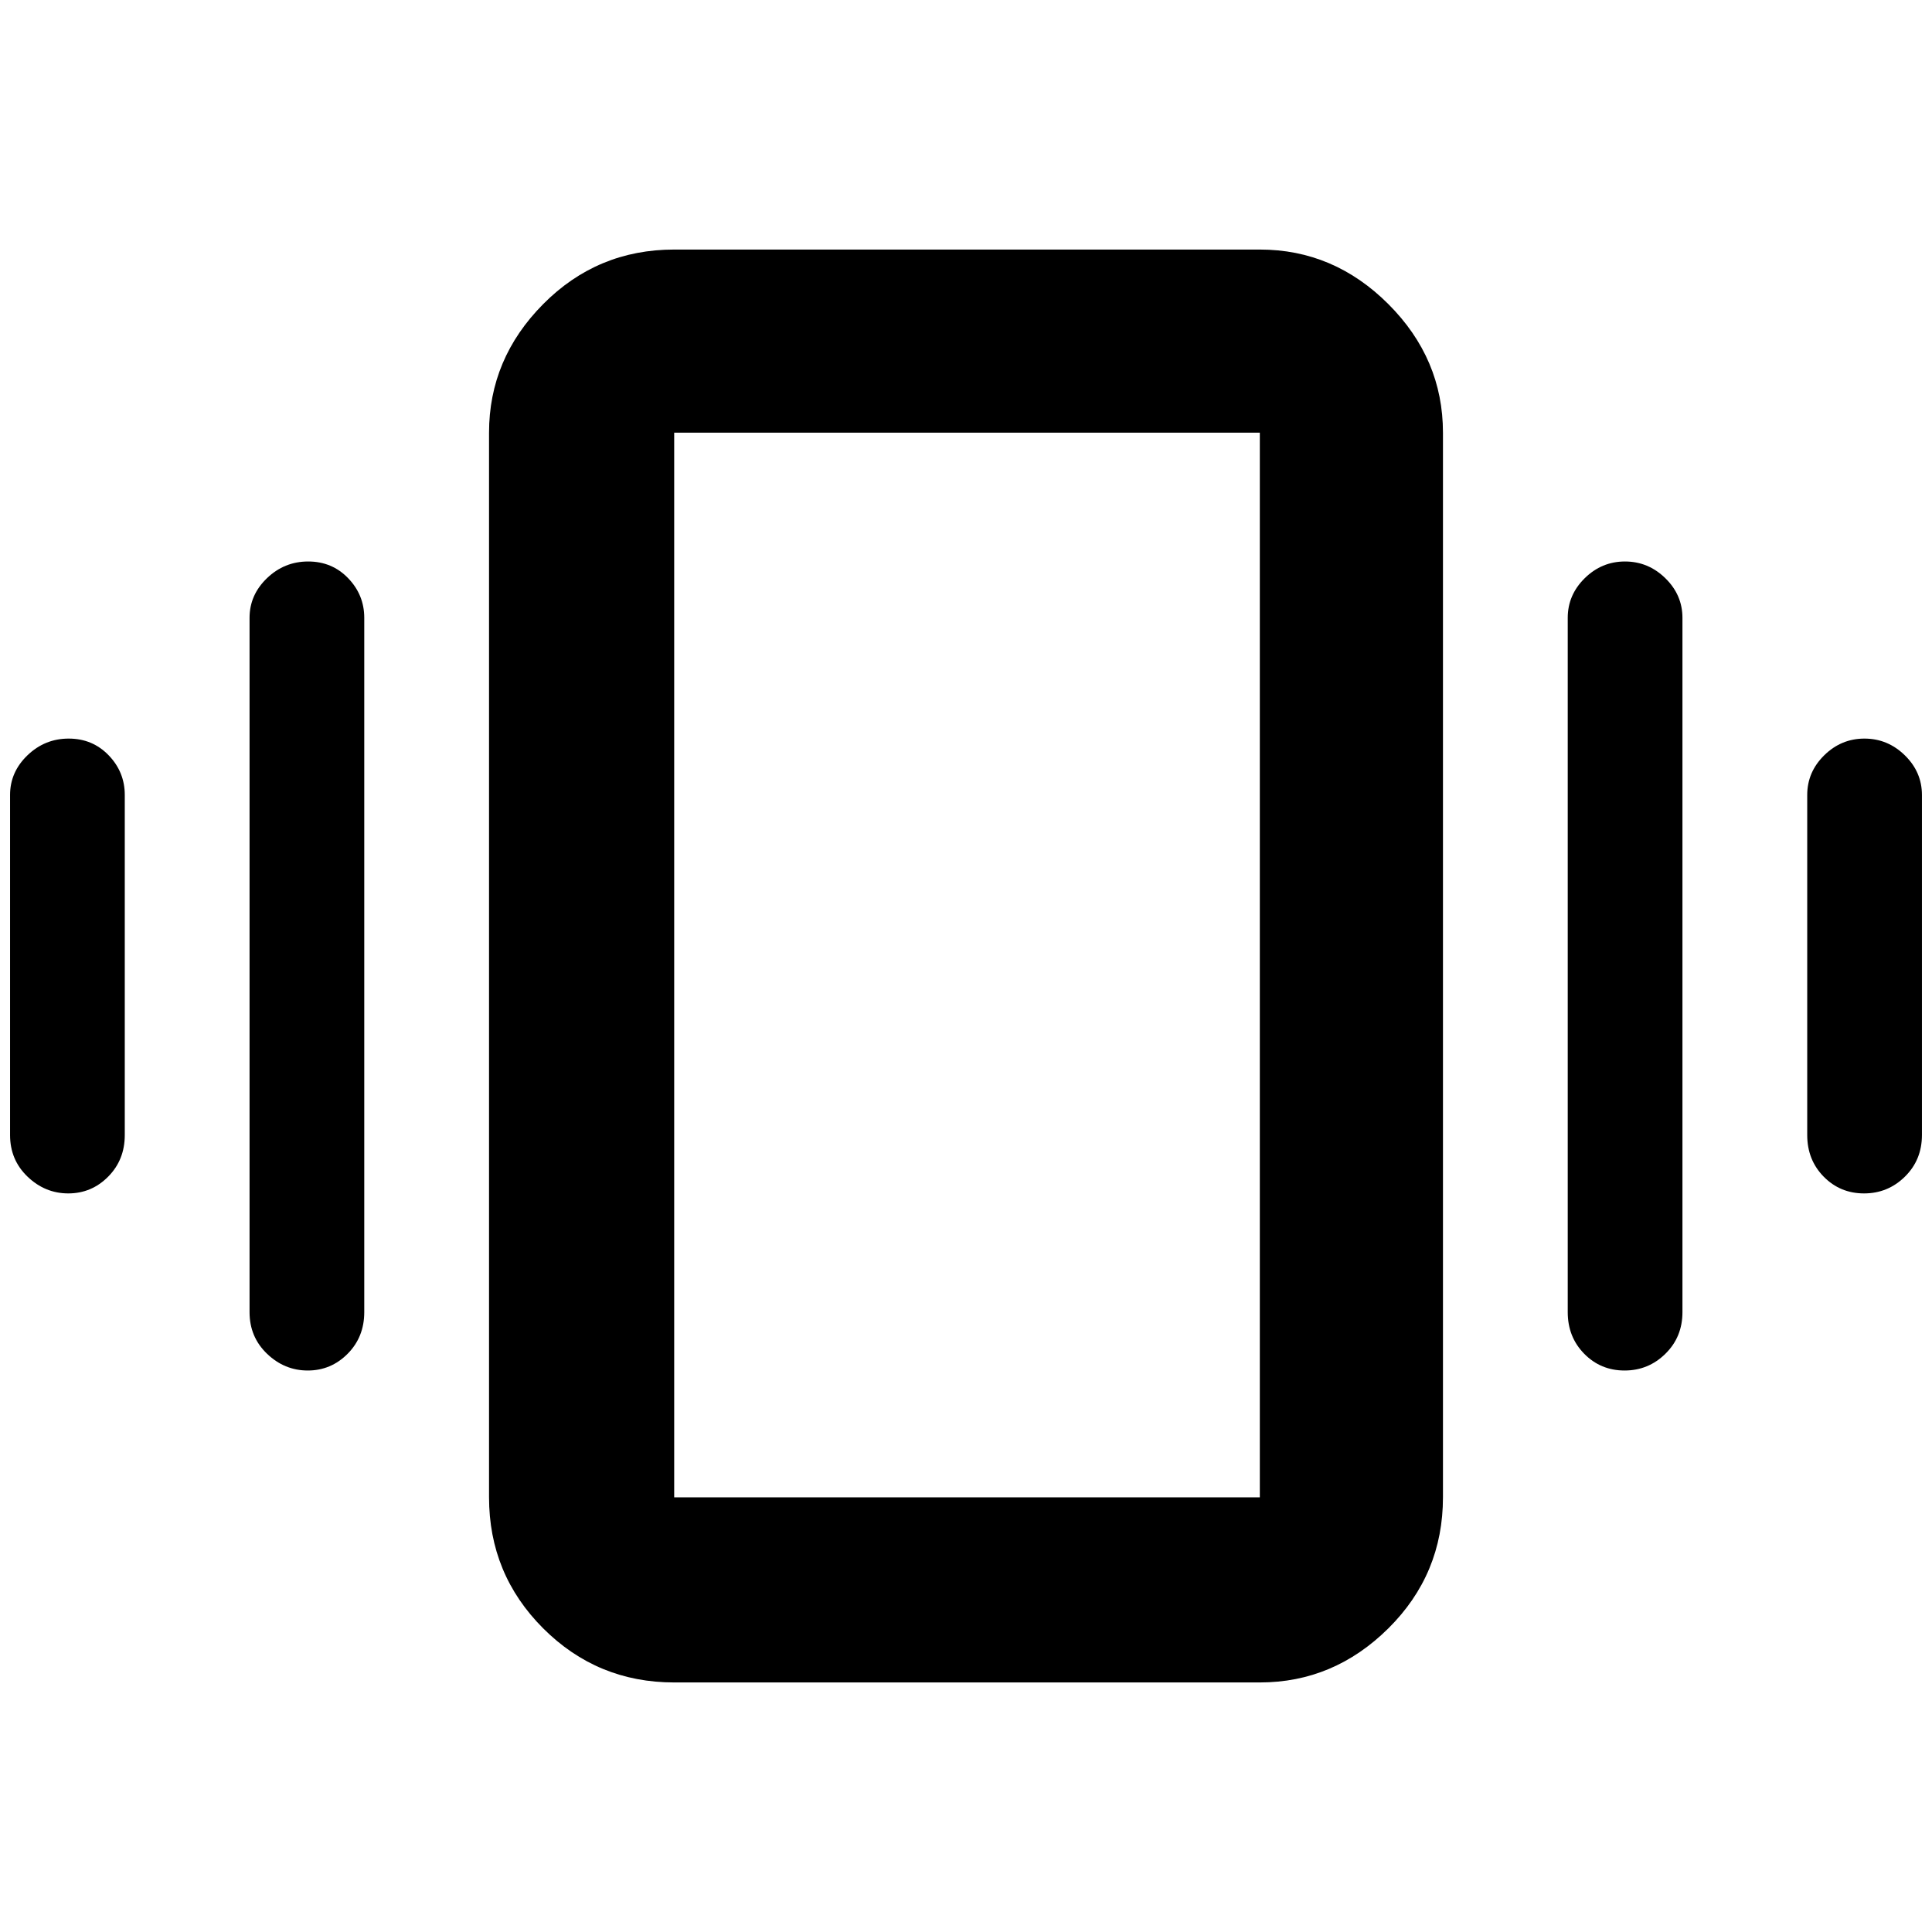 <svg xmlns="http://www.w3.org/2000/svg" height="48" viewBox="0 -960 960 960" width="48"><path d="M34.14-593Q46-593 54-584.69T62-565v169q0 12.35-8.25 20.67Q45.49-367 33.93-367t-20.25-8.33Q5-383.65 5-396v-169q0-11.38 8.64-19.69t20.5-8.31Zm119-88q11.86 0 19.86 8.31t8 19.69v345q0 12.35-8.25 20.67-8.26 8.33-19.82 8.33t-20.25-8.33Q124-295.65 124-308v-345q0-11.38 8.64-19.69t20.5-8.31Zm773.3 88q11.56 0 20.06 8.31 8.5 8.31 8.5 19.69v169q0 12.35-8.46 20.67-8.45 8.33-20.31 8.33t-20.05-8.33Q898-383.65 898-396v-169q0-11.38 8.44-19.69t20-8.31Zm-119-88q11.56 0 20.06 8.31 8.5 8.31 8.5 19.69v345q0 12.35-8.46 20.67-8.45 8.33-20.31 8.33t-20.05-8.33Q779-295.65 779-308v-345q0-11.38 8.44-19.69t20-8.31ZM335-124q-38.21 0-65.11-26.89Q243-177.79 243-216v-529q0-36.75 26.89-63.88Q296.79-836 335-836h291q36.75 0 63.88 27.12Q717-781.75 717-745v529q0 38.21-27.12 65.11Q662.75-124 626-124H335Zm0-92h291v-529H335v529Zm0 0v-529 529Z"/></svg>
